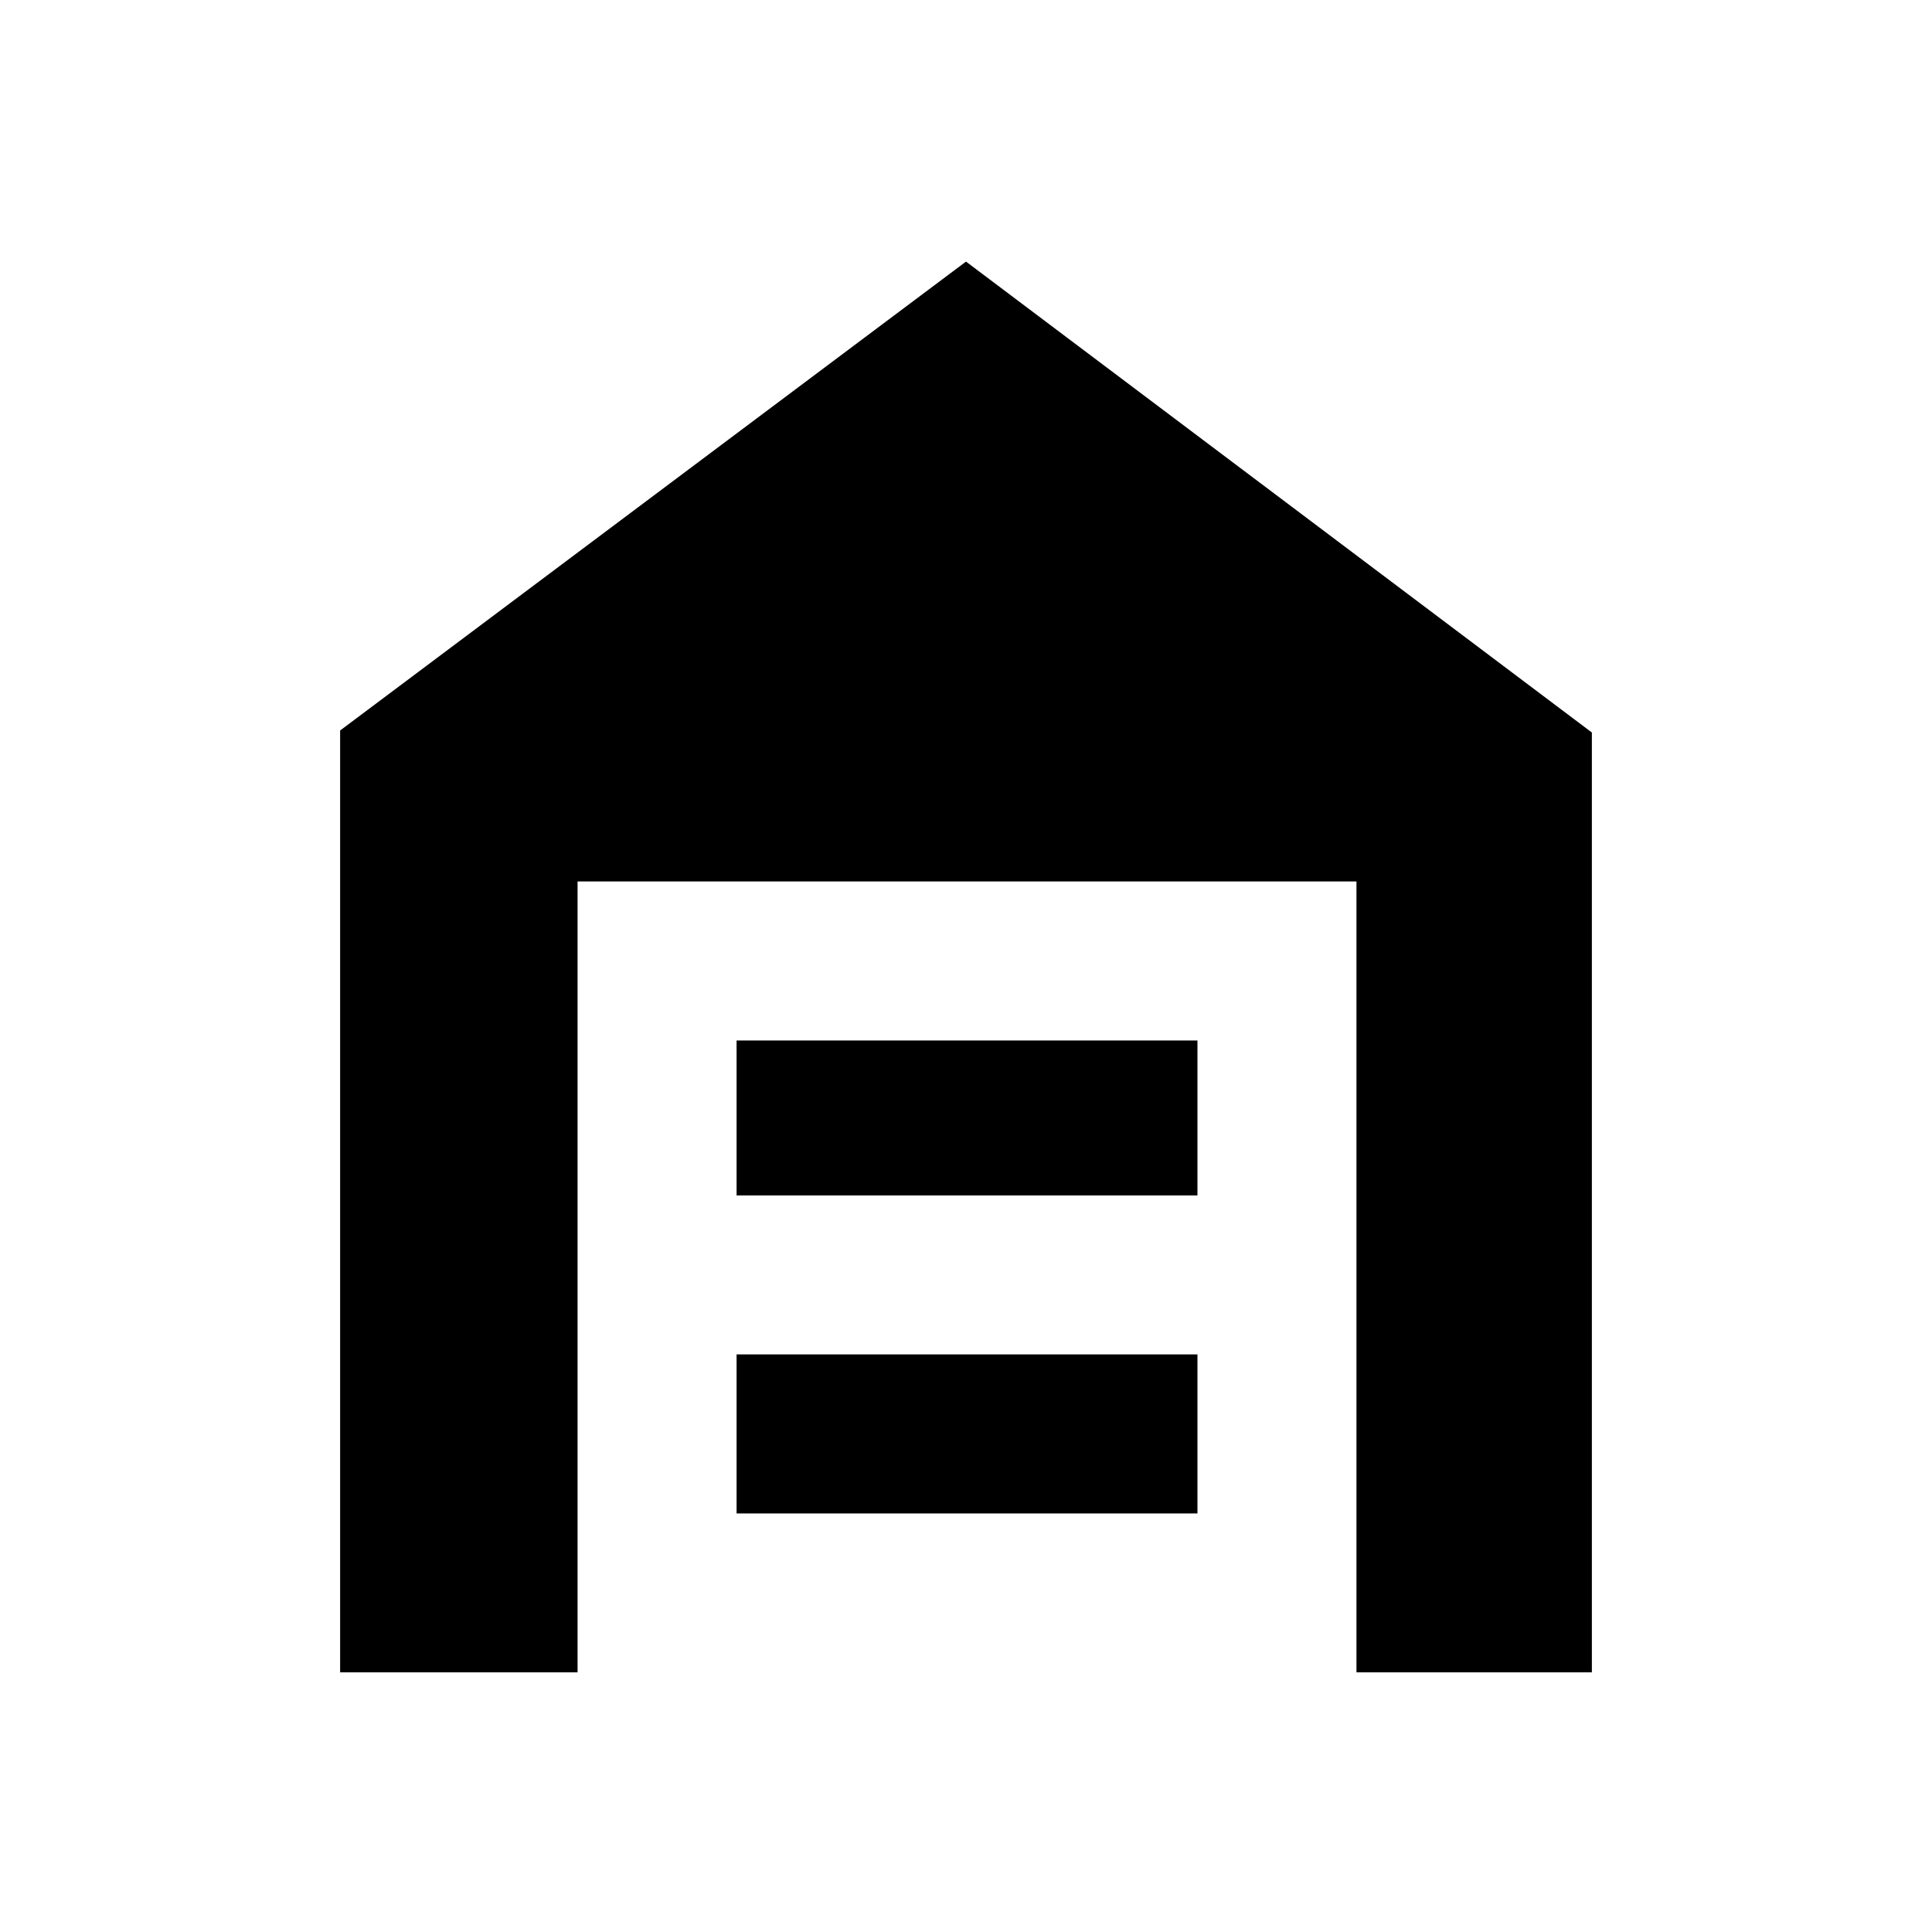 <svg xmlns="http://www.w3.org/2000/svg" height="20" width="20"><path d="M3.521 17.312v-9.75L10 2.708l6.479 4.875v9.729h-2.437V9.125H5.979v8.187Zm4.104-1.645h4.771v-1.646H7.625Zm0-3.292h4.771v-1.604H7.625Z"/></svg>